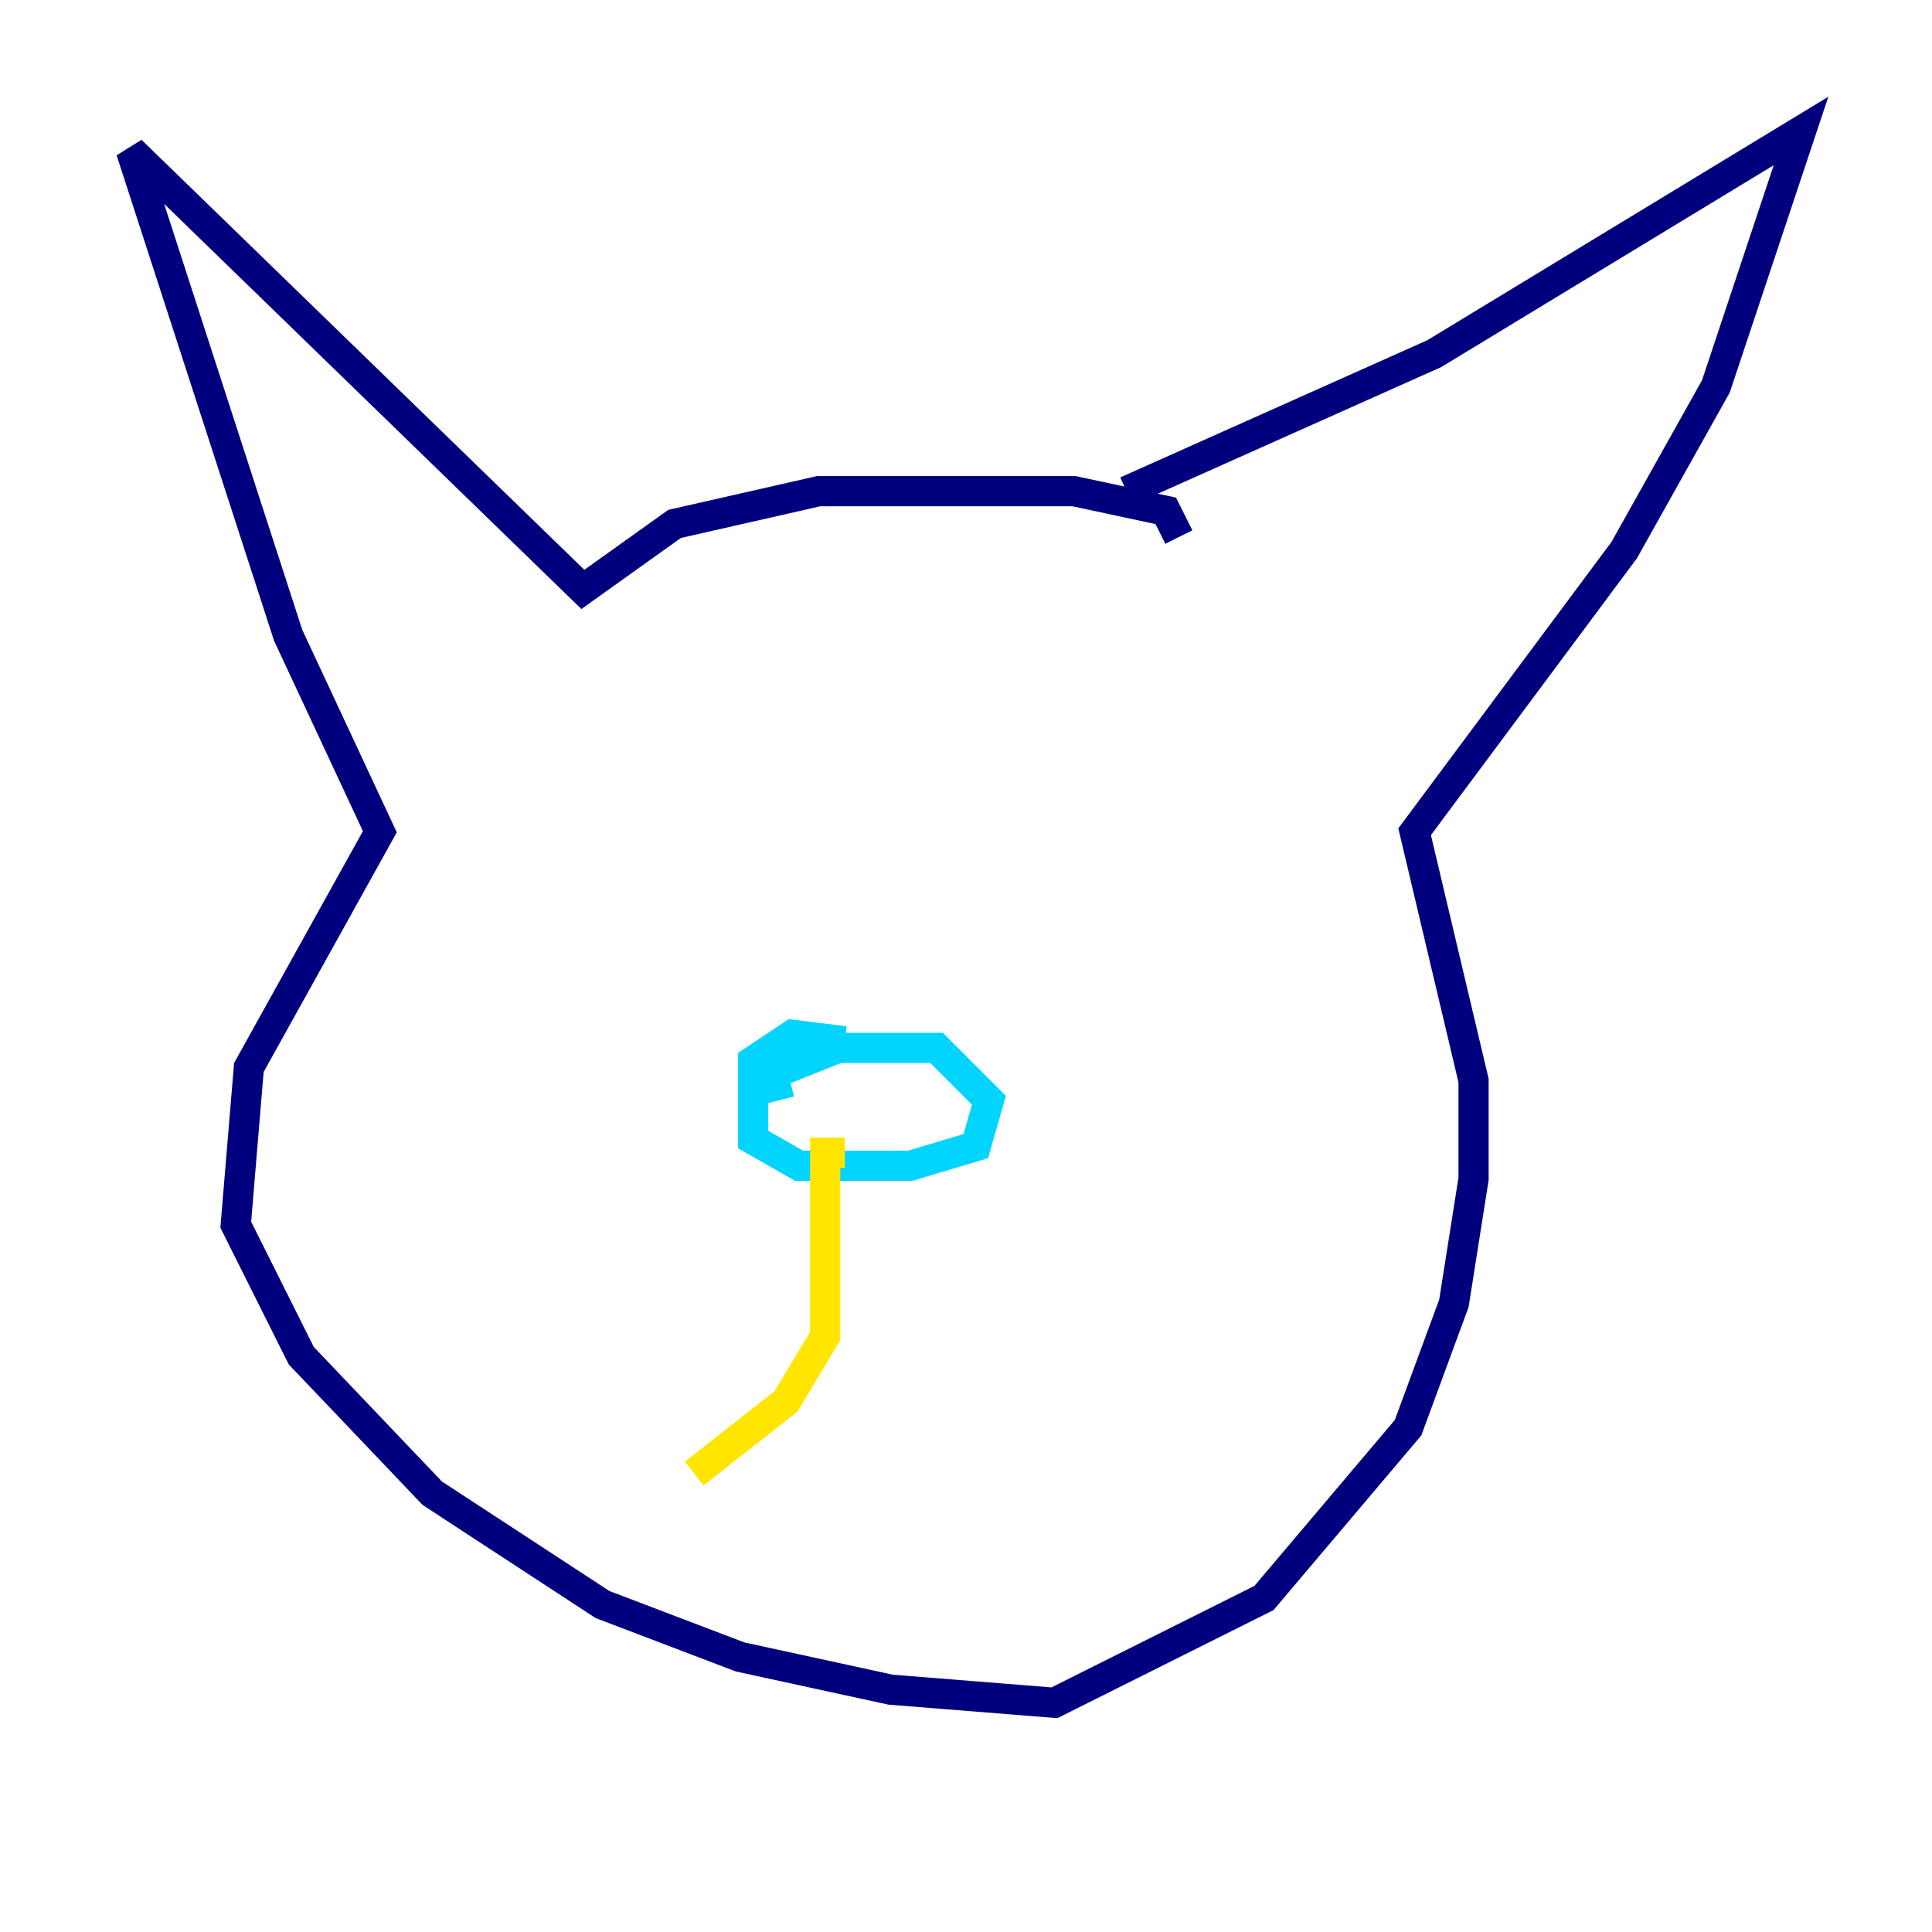 <?xml version="1.0" encoding="utf-8" ?>
<svg baseProfile="tiny" height="128" version="1.2" viewBox="0,0,128,128" width="128" xmlns="http://www.w3.org/2000/svg" xmlns:ev="http://www.w3.org/2001/xml-events" xmlns:xlink="http://www.w3.org/1999/xlink"><defs /><polyline fill="none" points="78.102,35.58 77.234,33.844 71.159,32.542 54.237,32.542 44.691,34.712 38.617,39.051 8.678,9.98 19.091,42.088 25.166,55.105 16.488,70.725 15.62,81.139 19.959,89.817 28.637,98.929 39.919,106.305 49.031,109.776 59.01,111.946 69.858,112.814 83.742,105.871 93.288,94.59 96.325,86.346 97.627,78.102 97.627,71.593 93.722,55.105 107.607,36.447 113.681,25.6 119.322,8.678 95.024,23.43 74.63,32.542" stroke="#00007f" stroke-width="2" /><polyline fill="none" points="51.634,72.895 51.2,71.159 55.539,69.424 62.047,69.424 65.519,72.895 64.651,75.932 60.312,77.234 52.936,77.234 49.898,75.498 49.898,70.291 52.502,68.556 55.973,68.99" stroke="#00d4ff" stroke-width="2" /><polyline fill="none" points="55.973,76.366 54.671,76.366 54.671,88.515 52.068,92.854 45.993,97.627" stroke="#ffe500" stroke-width="2" /><polyline fill="none" points="62.481,75.064 62.481,75.064" stroke="#7f0000" stroke-width="2" /></svg>